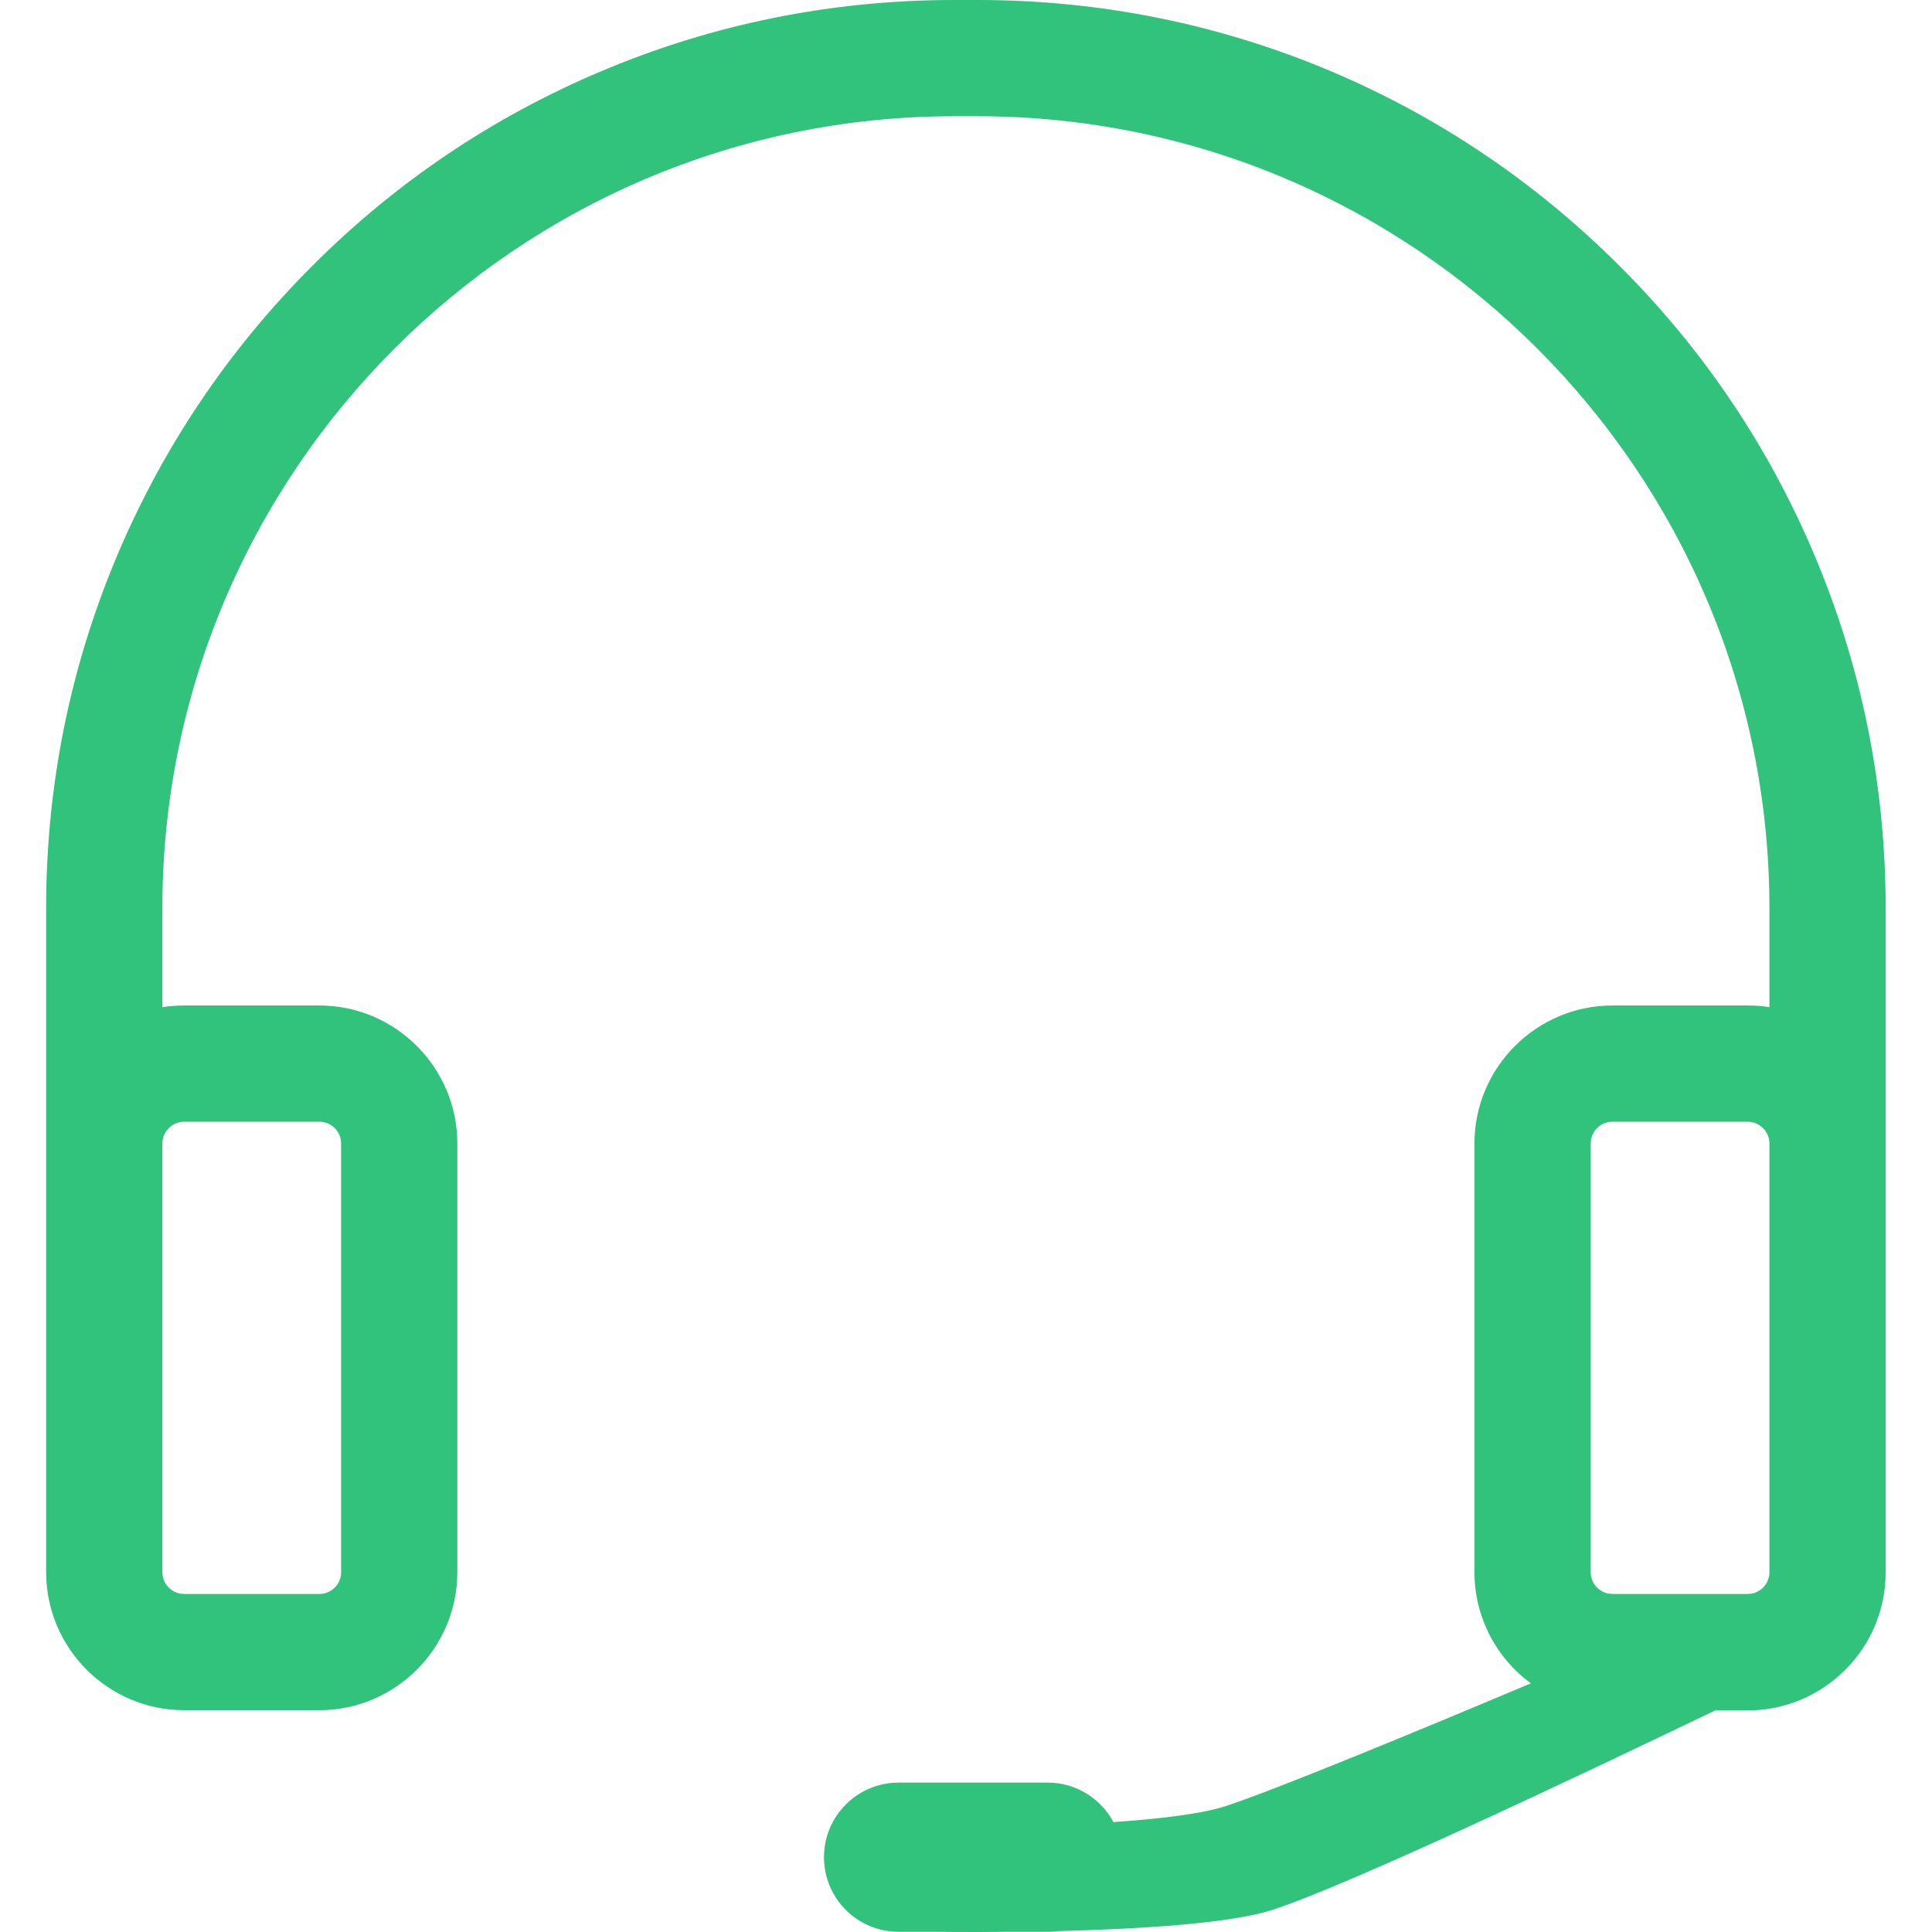 <?xml version="1.0" standalone="no"?><!DOCTYPE svg PUBLIC "-//W3C//DTD SVG 1.1//EN" "http://www.w3.org/Graphics/SVG/1.1/DTD/svg11.dtd"><svg t="1505188113591" class="icon" style="" viewBox="0 0 1024 1024" version="1.1" xmlns="http://www.w3.org/2000/svg" p-id="2781" xmlns:xlink="http://www.w3.org/1999/xlink" width="64" height="64"><defs><style type="text/css"></style></defs><path d="M999.437 605.193V481.33c0-64.948-12.707-127.97-37.865-187.398-24.259-57.375-58.915-108.845-103.197-152.999-44.154-44.154-95.624-78.938-152.999-103.197C646.076 12.707 583.054 0 518.107 0H505.785c-64.948 0-127.97 12.707-187.398 37.865-57.375 24.259-108.845 58.915-152.999 103.197-44.154 44.154-78.81 95.624-103.069 152.871C37.161 353.361 24.454 416.383 24.454 481.33v351.949c0 40.303 32.859 73.162 73.162 73.162h71.622c40.303 0 73.162-32.859 73.162-73.162v-227.188c0-40.303-32.859-73.162-73.162-73.162H97.617c-3.979 0-7.83 0.257-11.552 0.898V481.33C86.065 249.907 274.361 61.61 505.785 61.61h12.322c231.424 0 419.72 188.296 419.72 419.72v52.497c-3.722-0.642-7.573-0.898-11.552-0.898h-71.622c-40.303 0-73.162 32.859-73.162 73.162v227.188c0 24.131 11.809 45.694 29.907 58.915-59.043 24.901-132.976 55.449-160.957 64.819-12.964 4.364-35.939 7.06-60.327 8.728-6.674-12.45-19.767-20.922-34.784-20.922H476.263c-21.82 0-39.533 17.713-39.533 39.533s17.713 39.533 39.533 39.533h19.51s16.814 0.257 40.432 0h19.125c2.054 0 3.979-0.128 5.904-0.385 41.074-1.027 90.233-3.851 112.952-11.167 39.533-12.707 159.545-69.568 234.889-105.764h17.2c40.303 0 73.162-32.859 73.162-73.162v-227.188-1.027zM97.617 594.539h71.622c6.418 0 11.552 5.134 11.552 11.552v227.188c0 6.418-5.134 11.552-11.552 11.552H97.617c-6.418 0-11.552-5.134-11.552-11.552v-227.188c0-6.289 5.134-11.552 11.552-11.552z m745.484 11.552c0-6.418 5.134-11.552 11.552-11.552h71.622c6.161 0 11.295 4.877 11.552 11.039v227.701c0 6.418-5.134 11.552-11.552 11.552h-71.622c-6.418 0-11.552-5.134-11.552-11.552v-227.188z" p-id="2782" fill="#31C27C"></path></svg>
